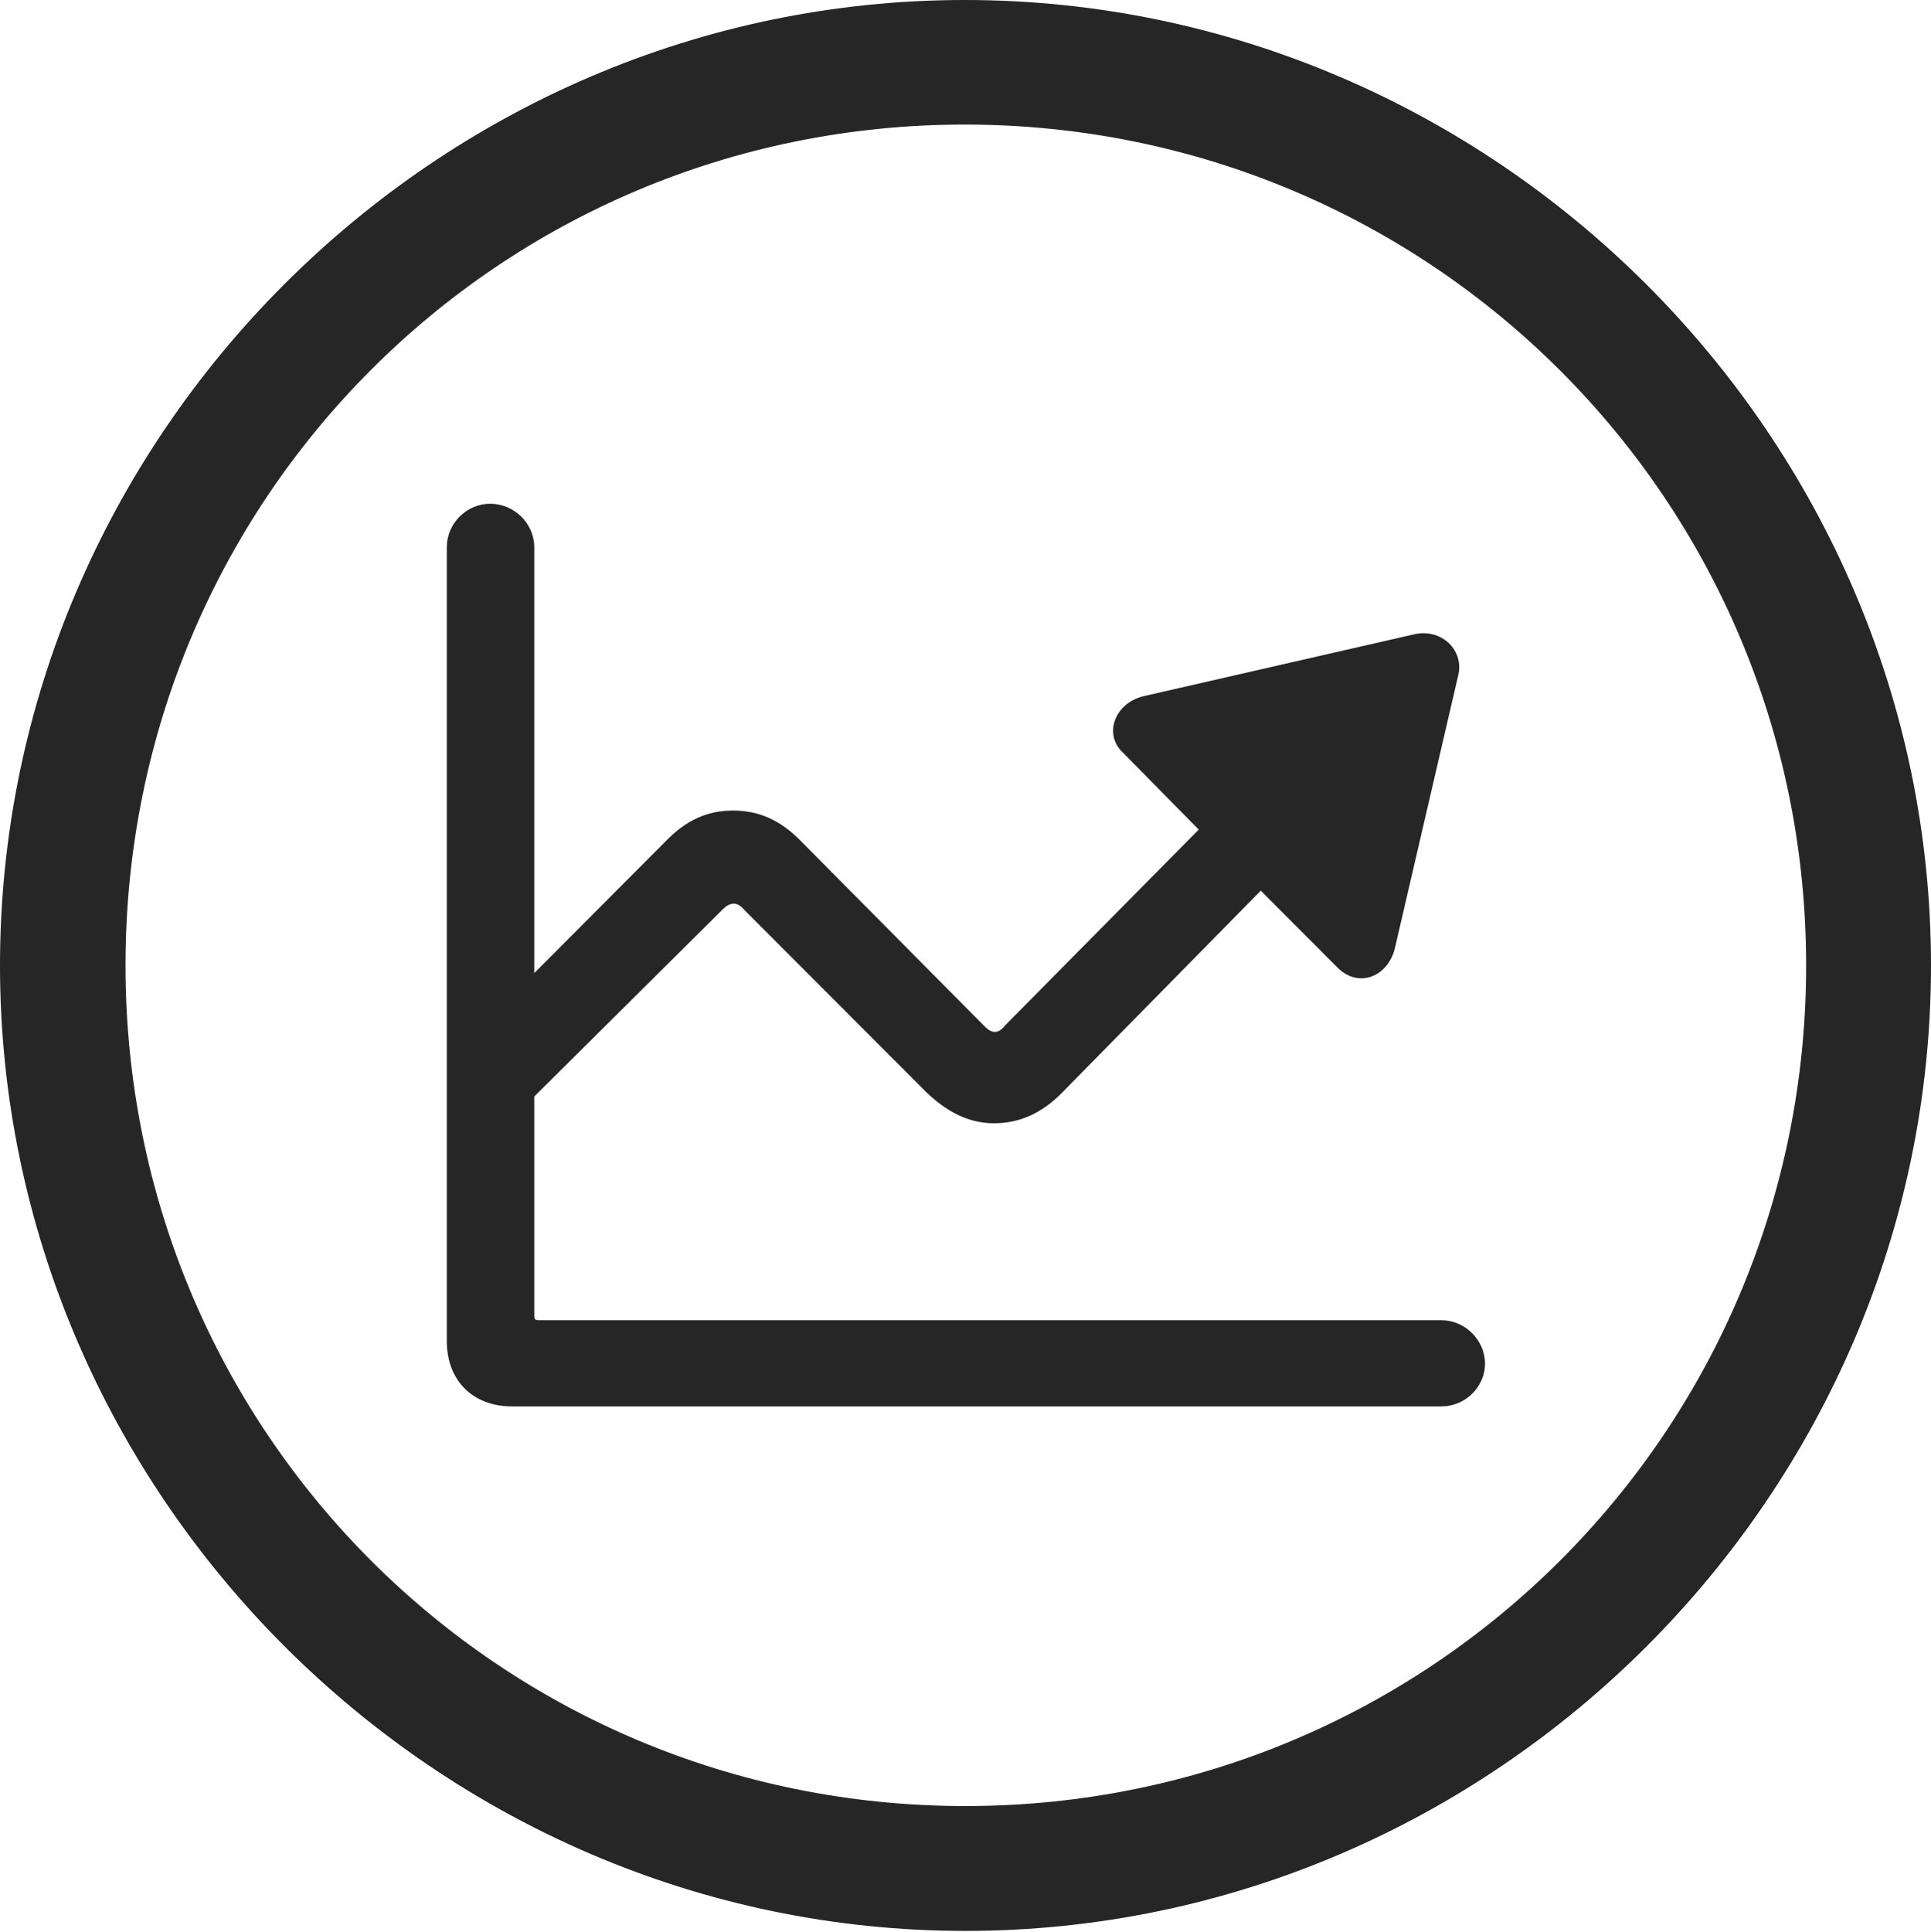 <?xml version="1.0" encoding="UTF-8"?>
<!--Generator: Apple Native CoreSVG 232.5-->
<!DOCTYPE svg
PUBLIC "-//W3C//DTD SVG 1.1//EN"
       "http://www.w3.org/Graphics/SVG/1.1/DTD/svg11.dtd">
<svg version="1.1" xmlns="http://www.w3.org/2000/svg" xmlns:xlink="http://www.w3.org/1999/xlink" width="97.96" height="97.993">
 <g>
  <rect height="97.993" opacity="0" width="97.96" x="0" y="0"/>
  <path d="M48.972 97.944C75.825 97.944 97.96 75.776 97.96 48.972C97.96 22.135 75.791 0 48.938 0C22.135 0 0 22.135 0 48.972C0 75.776 22.169 97.944 48.972 97.944ZM48.972 91.611C25.35 91.611 6.367 72.594 6.367 48.972C6.367 25.35 25.316 6.318 48.938 6.318C72.561 6.318 91.626 25.35 91.626 48.972C91.626 72.594 72.594 91.611 48.972 91.611Z" fill="#000000" fill-opacity="0.85"/>
  <path d="M22.667 68.031C22.667 70.023 23.984 71.34 25.976 71.34L73.13 71.34C74.307 71.34 75.335 70.377 75.335 69.169C75.335 67.977 74.322 66.968 73.13 66.968L27.349 66.968C27.115 66.968 27.103 66.904 27.103 66.704L27.103 27.753C27.103 26.545 26.076 25.551 24.868 25.551C23.676 25.551 22.667 26.545 22.667 27.753ZM26.274 56.443L36.64 46.15C37.054 45.732 37.404 45.732 37.754 46.15L46.995 55.405C48.095 56.452 49.191 56.977 50.437 56.977C51.732 56.977 52.88 56.452 53.898 55.405L63.959 45.179L67.849 49.076C68.888 50.13 70.374 49.583 70.756 48.128L73.957 34.338C74.336 32.987 73.113 31.847 71.729 32.177L58.022 35.311C56.536 35.66 55.955 37.276 56.994 38.203L60.812 42.081L50.979 52.024C50.659 52.442 50.312 52.442 49.947 52.058L40.639 42.672C39.606 41.606 38.492 41.114 37.197 41.114C35.868 41.114 34.802 41.606 33.77 42.672L23.192 53.282Z" fill="#000000" fill-opacity="0.85"/>
 </g>
</svg>
